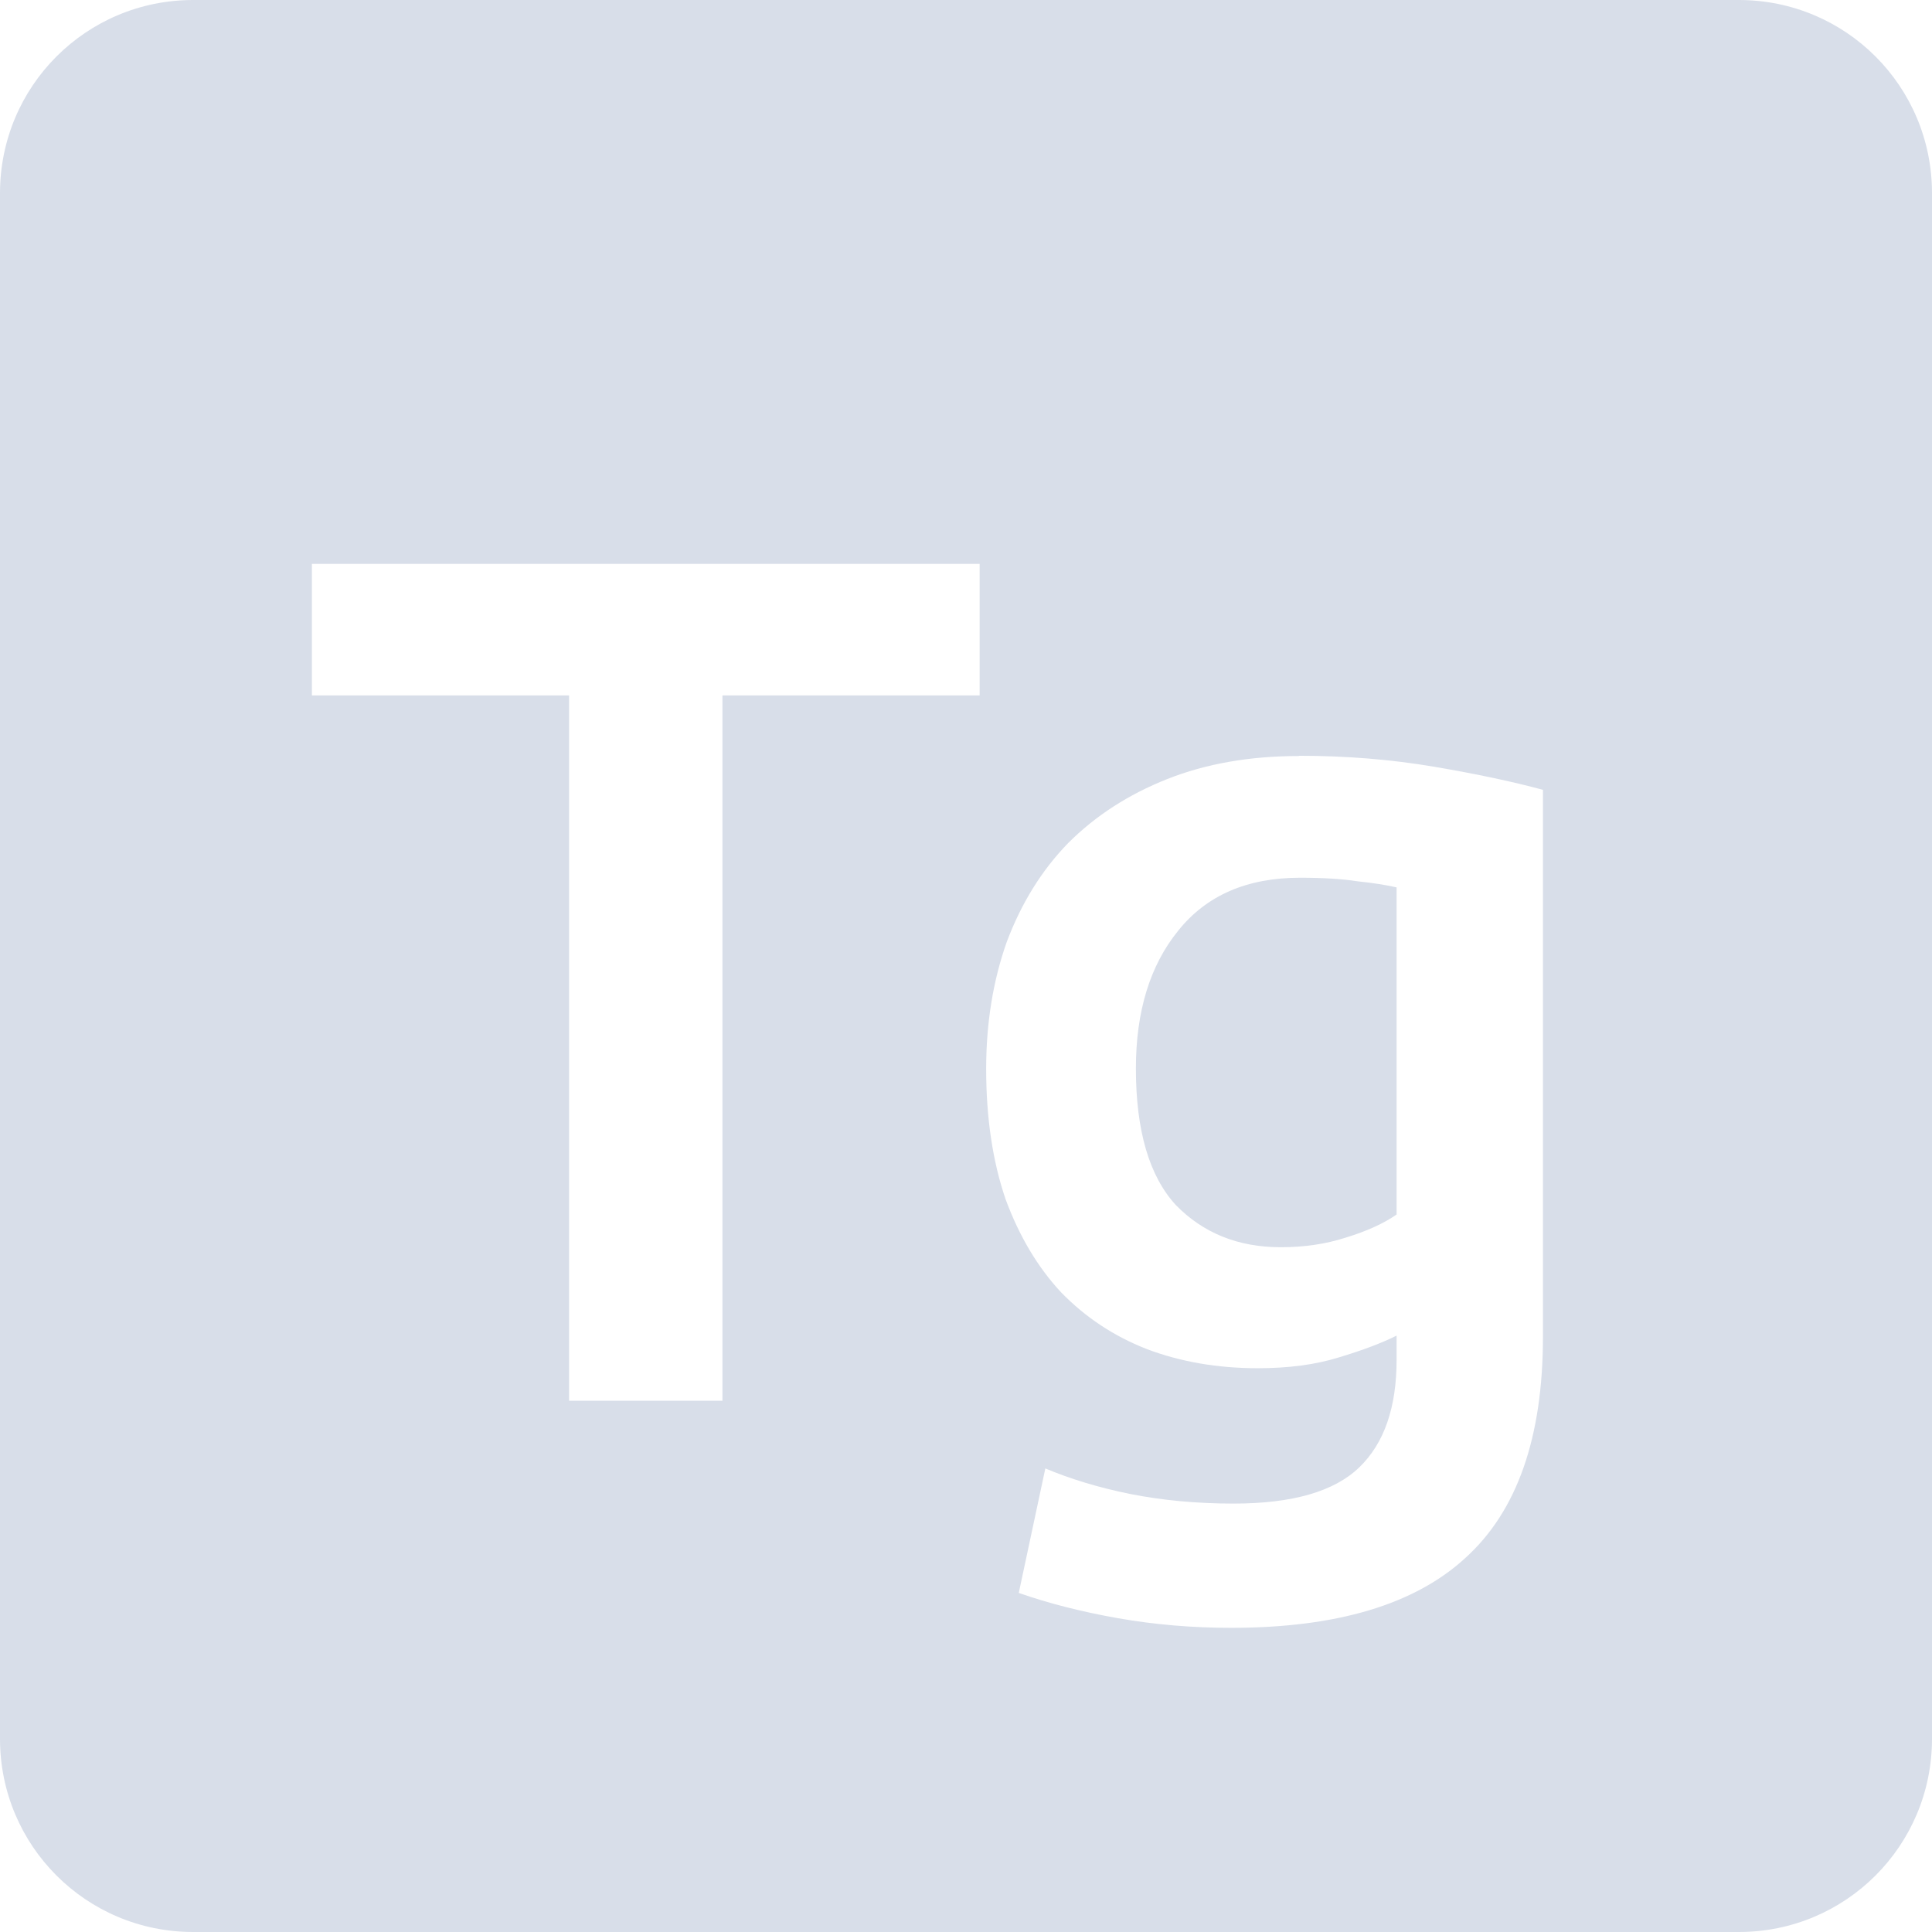 <svg viewBox="0 0 16 16" xmlns="http://www.w3.org/2000/svg">
 <path d="m1.6 0c-0.886 0-1.6 0.714-1.6 1.6v12.8c0 0.886 0.714 1.6 1.6 1.6h12.8c0.886 0 1.6-0.714 1.6-1.6v-12.8c0-0.886-0.714-1.6-1.6-1.6h-12.8zm0.983 4.67h5.53v1.089h-2.13v5.841h-1.27v-5.841h-2.13v-1.089zm8.175 1.589c0.393 0 0.767 0.031 1.12 0.091s0.653 0.124 0.9 0.191v4.53c0 0.833-0.214 1.443-0.641 1.83-0.42 0.387-1.067 0.58-1.941 0.58-0.32 0-0.632-0.026-0.939-0.08-0.3-0.053-0.574-0.123-0.82-0.209l0.22-1.031c0.207 0.087 0.44 0.158 0.7 0.211 0.267 0.053 0.553 0.08 0.859 0.08 0.487 0 0.834-0.1 1.041-0.3s0.309-0.497 0.309-0.891v-0.2c-0.12 0.06-0.28 0.121-0.48 0.181-0.193 0.06-0.417 0.089-0.67 0.089-0.333 0-0.64-0.053-0.92-0.159-0.273-0.107-0.509-0.264-0.709-0.47-0.193-0.207-0.346-0.464-0.459-0.77-0.107-0.313-0.161-0.673-0.161-1.08 0-0.38 0.057-0.73 0.17-1.05 0.12-0.32 0.289-0.594 0.509-0.82 0.227-0.227 0.5-0.403 0.82-0.53s0.684-0.191 1.091-0.191zm9e-3 1.01c-0.44 0-0.776 0.146-1.01 0.439-0.233 0.287-0.35 0.667-0.35 1.141 0 0.513 0.11 0.89 0.33 1.13 0.227 0.233 0.517 0.35 0.87 0.35 0.193 0 0.372-0.026 0.539-0.08 0.173-0.053 0.314-0.117 0.42-0.191v-2.709c-0.087-0.02-0.194-0.037-0.32-0.05-0.127-0.02-0.286-0.03-0.48-0.03z" fill="#d8dee9"/>
</svg>

